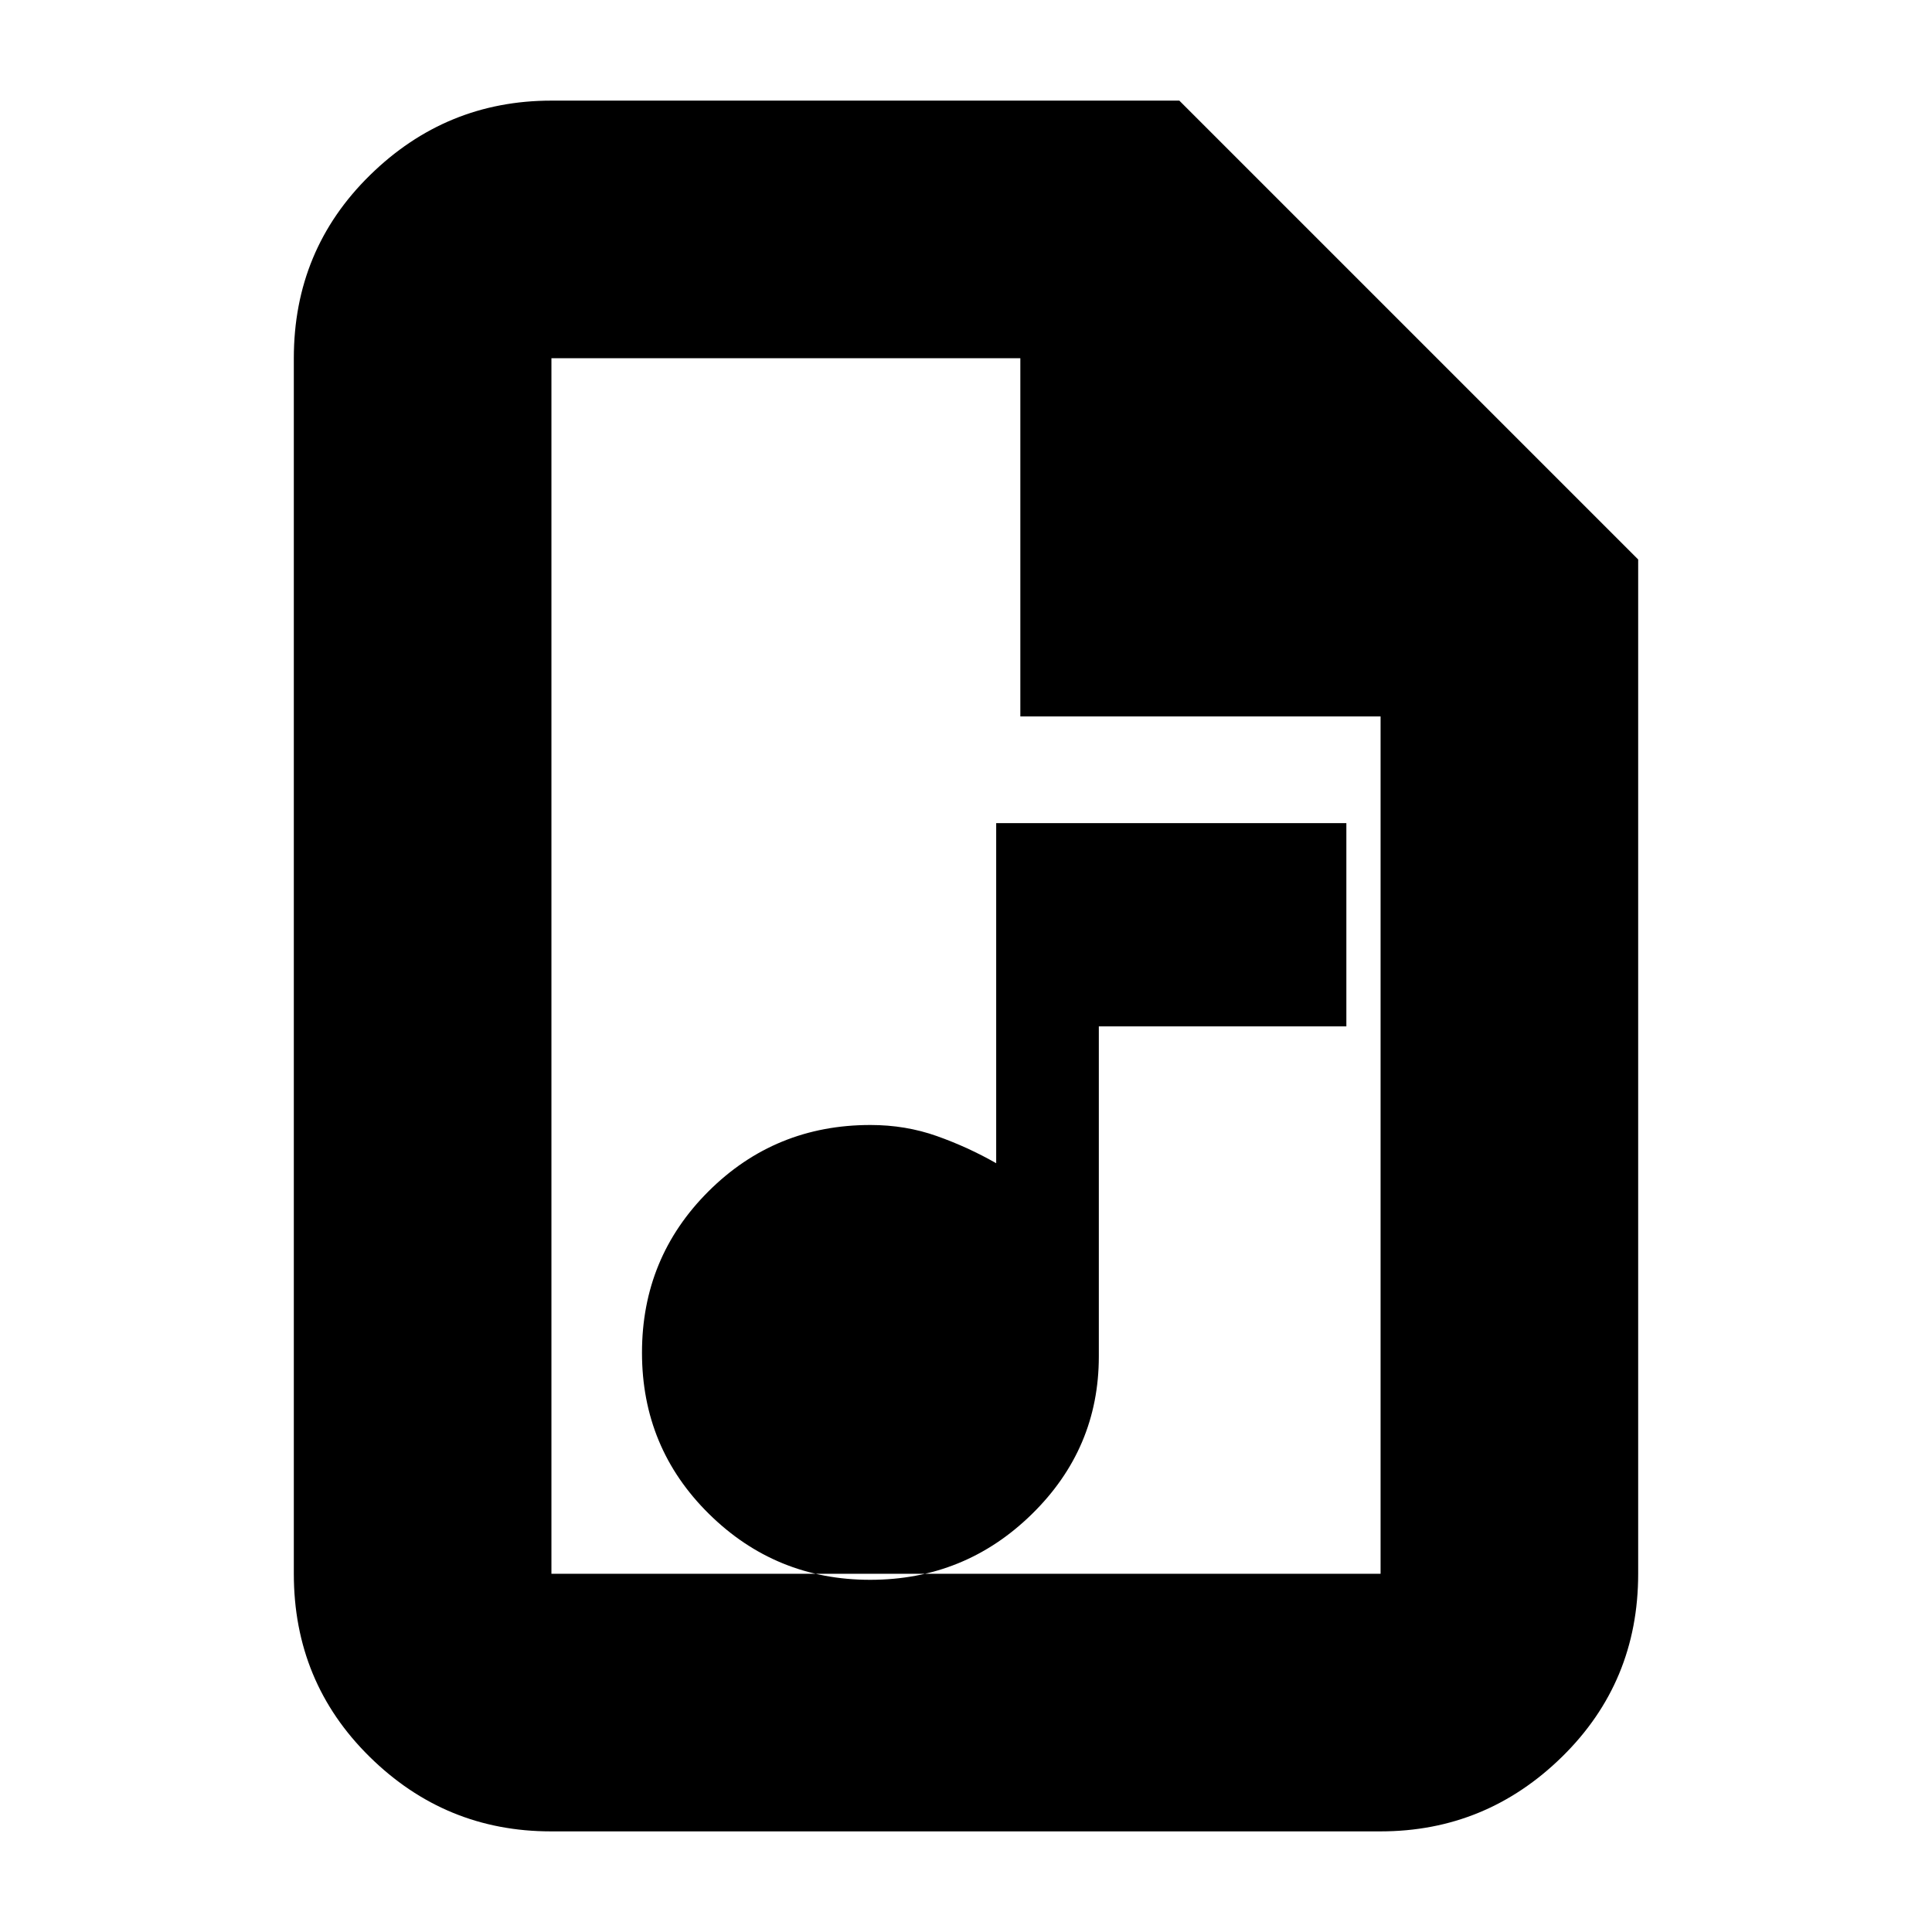 <svg xmlns="http://www.w3.org/2000/svg" height="20" viewBox="0 -960 960 960" width="20"><path d="M432.41-175q46.97 0 80.28-32.6T546-286v-164h123v-101H495v169q-14-8-29.5-13.5t-32.98-5.5q-47.4 0-80.46 32.95Q319-335.1 319-287.86q0 47.24 33.22 80.05Q385.43-175 432.41-175ZM273.72-50q-52.45 0-90.08-37.09Q146-124.18 146-178v-604q0-53.83 37.79-90.91Q221.57-910 274-910h312l228 228v504q0 53.82-37.8 90.91Q738.4-50 685.96-50H273.72ZM507-604v-178H274v604h412v-426H507ZM274-782v199-199 604-604Z"/></svg>